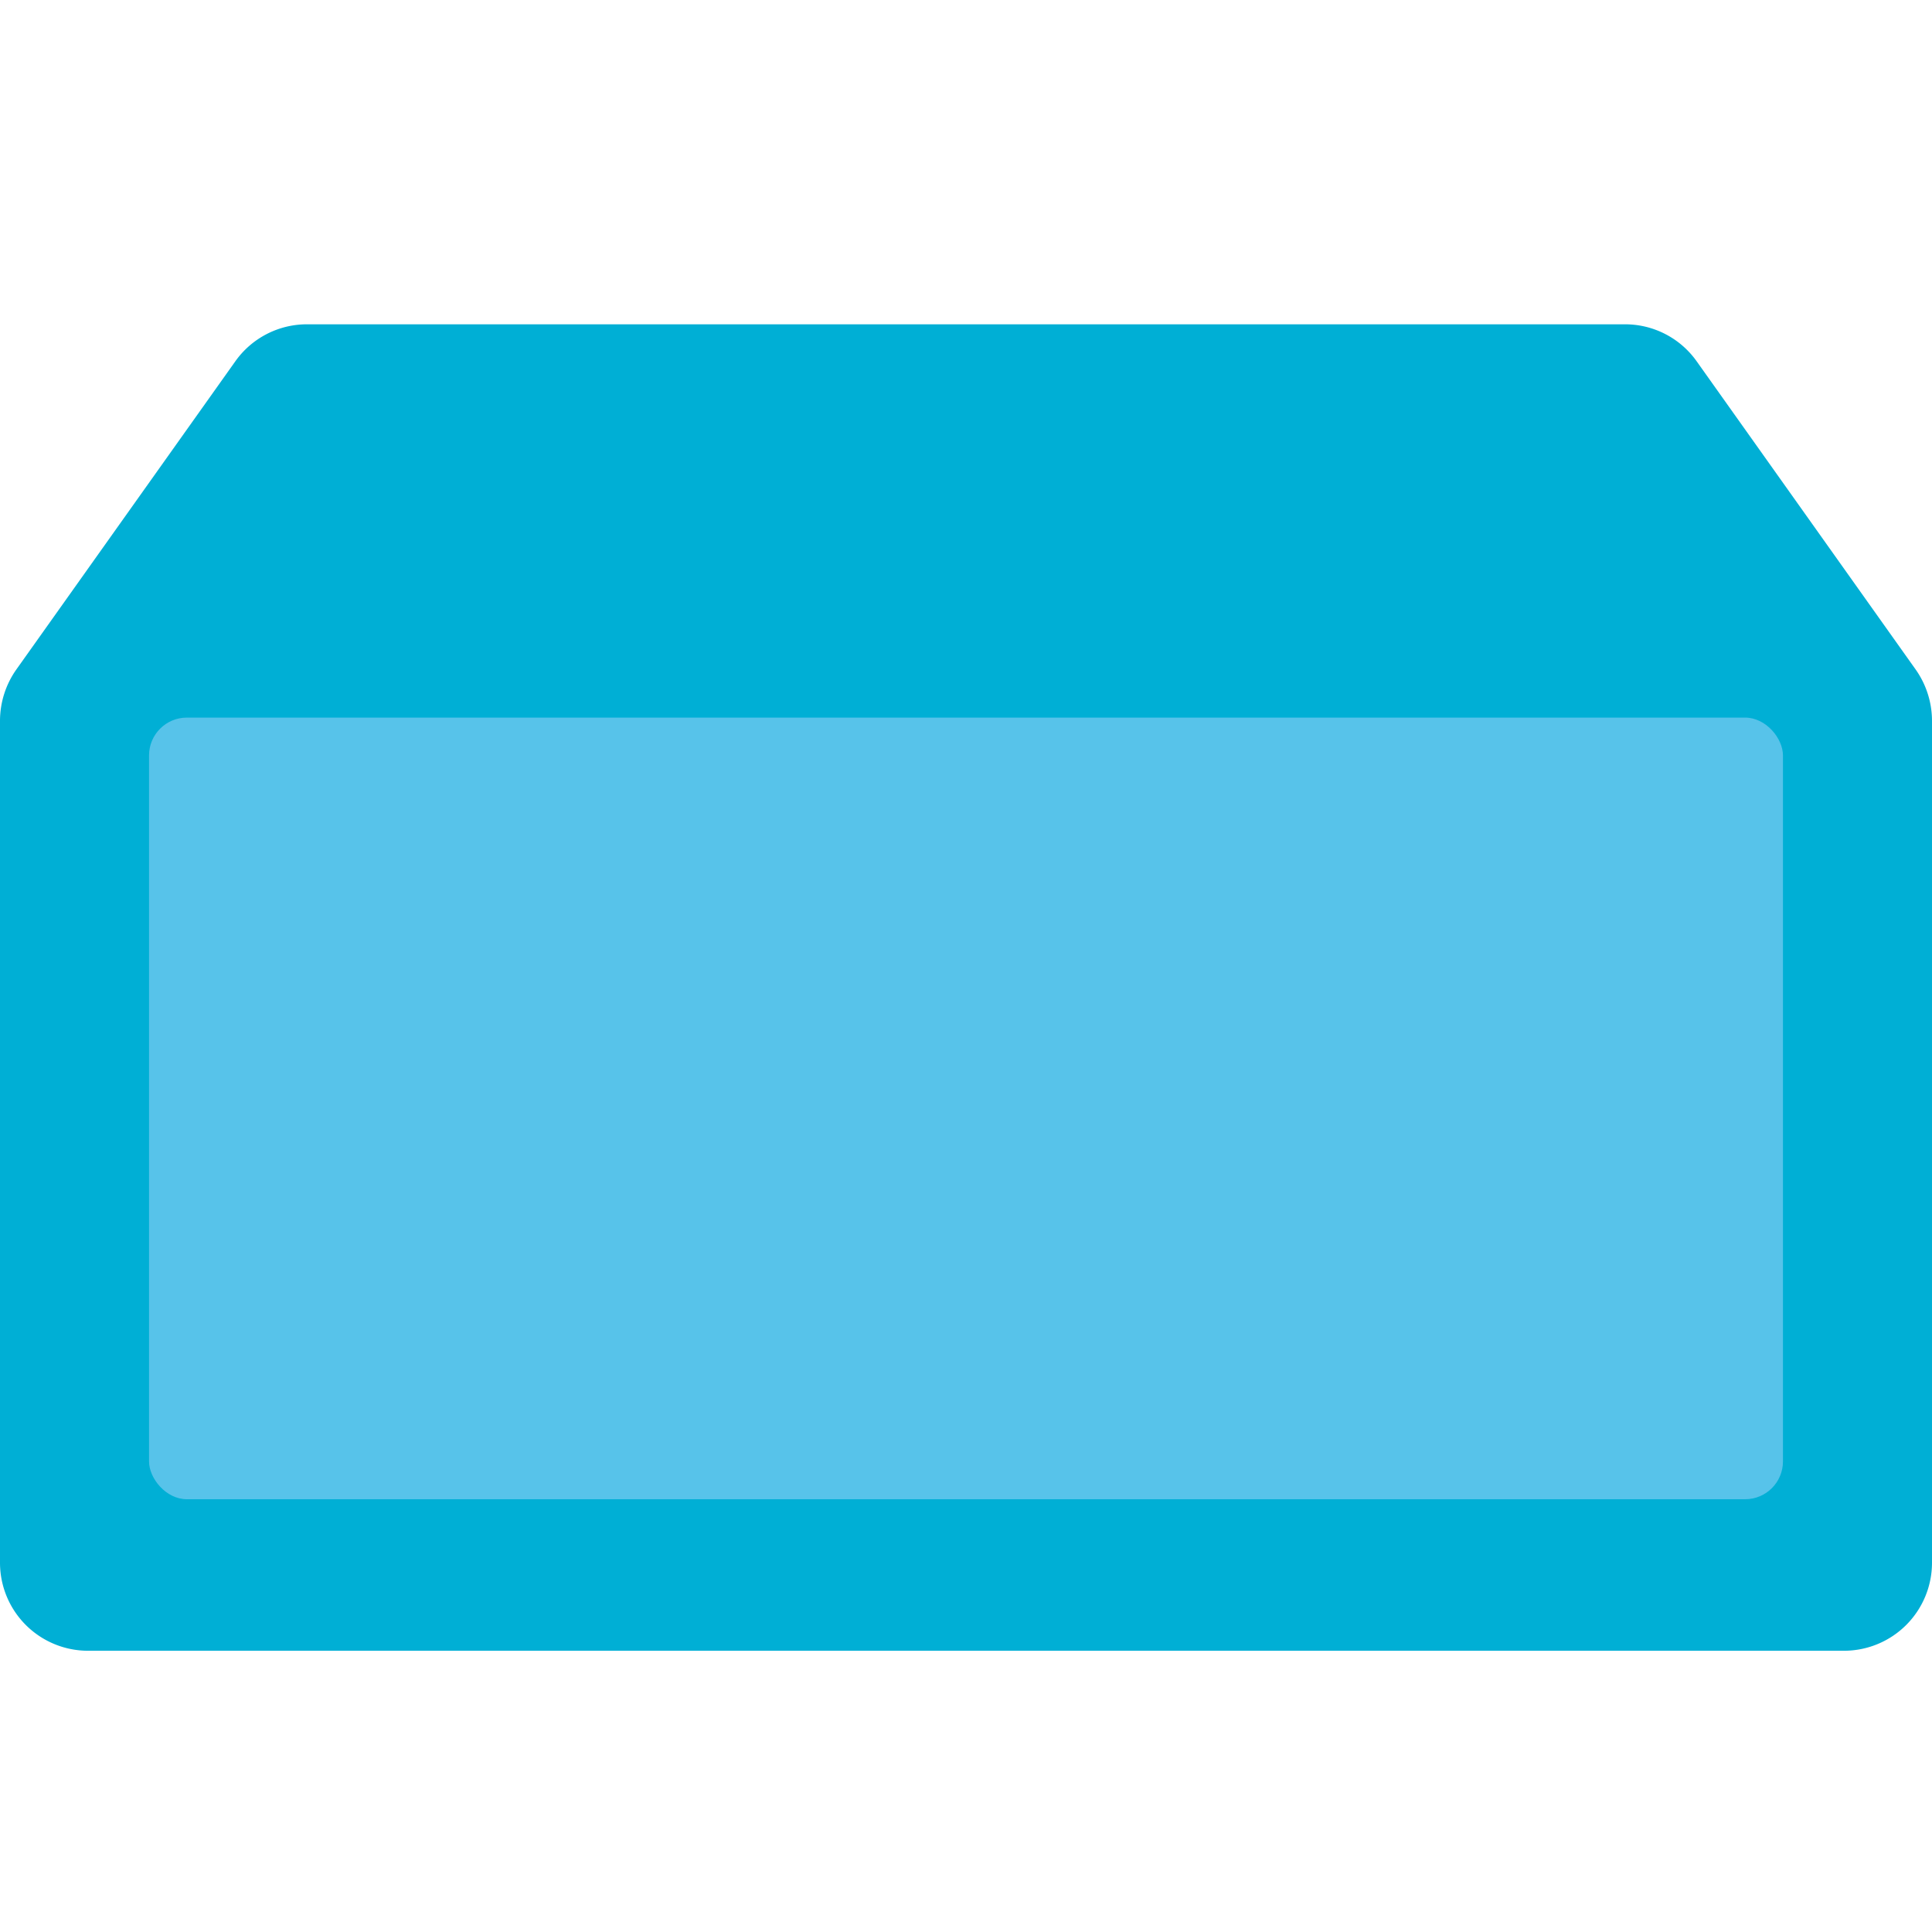 <svg id="レイヤー_1" data-name="レイヤー 1" xmlns="http://www.w3.org/2000/svg" viewBox="0 0 70 70"><defs><style>.cls-1{fill:#00afd5;}.cls-2{fill:#57c3ea;}</style></defs><path class="cls-1" d="M58.88,11.75H11.12a3.18,3.18,0,0,0-2.6,1.35L.59,24.26A3.23,3.23,0,0,0,0,26.11V56.62a3.19,3.19,0,0,0,3.19,3.19H66.81A3.19,3.19,0,0,0,70,56.62V26.11a3.23,3.23,0,0,0-.59-1.85L61.48,13.1A3.18,3.18,0,0,0,58.88,11.75Z"/><rect class="cls-2" x="5.4" y="26" width="59.2" height="28.32" rx="1.37"/></svg>